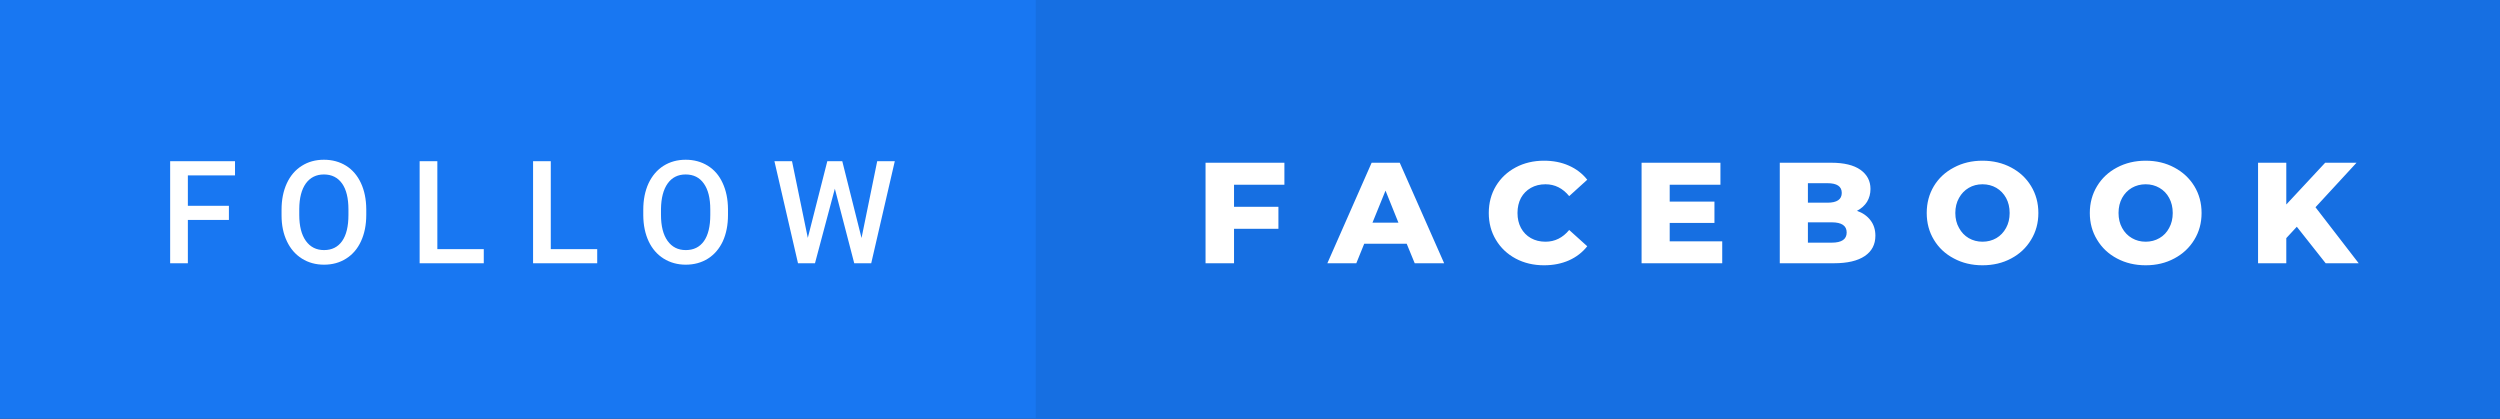 <svg xmlns="http://www.w3.org/2000/svg" width="208.93" height="35" viewBox="0 0 208.93 35"><rect x="0" y="0" width="208.93" height="35" fill="#333333" stroke="none"/><rect class="svg__rect" x="0" y="0" width="88.56" height="35" fill="#1877F2"/><rect class="svg__rect" x="86.56" y="0" width="122.37" height="35" fill="#166FE2"/><path class="svg__text" d="M15.70 22L14.22 22L14.22 13.47L19.64 13.47L19.64 14.66L15.70 14.66L15.70 17.20L19.13 17.20L19.13 18.38L15.70 18.38L15.70 22ZM23.53 18.00L23.53 18.00L23.53 17.52Q23.53 16.28 23.97 15.32Q24.41 14.37 25.22 13.86Q26.02 13.35 27.07 13.35Q28.11 13.35 28.92 13.85Q29.72 14.35 30.16 15.29Q30.60 16.23 30.61 17.48L30.61 17.48L30.61 17.96Q30.61 19.21 30.17 20.16Q29.74 21.10 28.93 21.61Q28.13 22.12 27.08 22.12L27.08 22.12Q26.04 22.12 25.23 21.61Q24.42 21.10 23.98 20.17Q23.53 19.23 23.53 18.00ZM25.01 17.46L25.01 17.96Q25.01 19.36 25.56 20.13Q26.11 20.90 27.08 20.90L27.08 20.90Q28.06 20.90 28.59 20.15Q29.12 19.40 29.12 17.96L29.12 17.96L29.12 17.51Q29.12 16.09 28.59 15.34Q28.05 14.58 27.07 14.58L27.07 14.58Q26.11 14.58 25.56 15.33Q25.02 16.09 25.01 17.46L25.01 17.46ZM40.43 22L35.07 22L35.07 13.47L36.55 13.47L36.55 20.82L40.43 20.82L40.43 22ZM49.91 22L44.55 22L44.55 13.47L46.03 13.47L46.03 20.82L49.91 20.82L49.91 22ZM53.76 18.00L53.76 18.00L53.76 17.52Q53.76 16.28 54.20 15.32Q54.65 14.37 55.45 13.86Q56.26 13.35 57.30 13.35Q58.34 13.35 59.15 13.85Q59.96 14.35 60.39 15.29Q60.83 16.23 60.84 17.48L60.84 17.48L60.84 17.96Q60.84 19.21 60.41 20.16Q59.97 21.10 59.17 21.61Q58.36 22.12 57.31 22.12L57.31 22.12Q56.28 22.12 55.46 21.61Q54.65 21.10 54.21 20.17Q53.77 19.23 53.76 18.00ZM55.24 17.46L55.24 17.96Q55.24 19.36 55.79 20.13Q56.34 20.90 57.31 20.90L57.31 20.90Q58.30 20.90 58.83 20.15Q59.36 19.40 59.36 17.96L59.36 17.96L59.36 17.51Q59.36 16.09 58.82 15.34Q58.29 14.58 57.30 14.58L57.30 14.58Q56.34 14.58 55.80 15.33Q55.26 16.09 55.24 17.46L55.24 17.46ZM66.69 22L64.72 13.47L66.19 13.47L67.51 19.88L69.14 13.47L70.39 13.47L72.00 19.89L73.31 13.47L74.78 13.47L72.81 22L71.39 22L69.77 15.77L68.11 22L66.69 22Z" fill="#FFFFFF"/><path class="svg__text" d="M103.13 22L100.75 22L100.75 13.60L107.34 13.60L107.34 15.44L103.13 15.44L103.13 17.28L106.84 17.28L106.84 19.12L103.13 19.12L103.13 22ZM113.35 22L110.93 22L114.63 13.60L116.98 13.60L120.69 22L118.23 22L117.56 20.37L114.01 20.37L113.35 22ZM115.79 15.93L114.70 18.61L116.87 18.61L115.79 15.93ZM124.42 17.80L124.42 17.80Q124.42 16.54 125.02 15.54Q125.62 14.55 126.67 13.99Q127.72 13.43 129.04 13.43L129.04 13.43Q130.19 13.43 131.11 13.84Q132.04 14.25 132.65 15.02L132.65 15.02L131.14 16.39Q130.33 15.40 129.16 15.40L129.16 15.40Q128.47 15.40 127.94 15.70Q127.41 16 127.11 16.54Q126.82 17.09 126.82 17.80L126.82 17.80Q126.82 18.51 127.11 19.05Q127.41 19.60 127.94 19.90Q128.47 20.20 129.16 20.20L129.16 20.20Q130.33 20.20 131.14 19.22L131.14 19.22L132.65 20.58Q132.04 21.35 131.12 21.76Q130.19 22.17 129.04 22.17L129.04 22.17Q127.72 22.17 126.67 21.61Q125.62 21.05 125.02 20.05Q124.42 19.06 124.42 17.80ZM143.93 22L137.19 22L137.19 13.60L143.78 13.60L143.78 15.44L139.54 15.44L139.54 16.85L143.28 16.85L143.28 18.63L139.54 18.63L139.54 20.17L143.93 20.17L143.93 22ZM153.28 22L148.74 22L148.74 13.60L153.04 13.60Q154.64 13.60 155.48 14.19Q156.32 14.79 156.32 15.79L156.32 15.79Q156.32 16.39 156.03 16.87Q155.73 17.34 155.19 17.62L155.19 17.62Q155.91 17.87 156.32 18.41Q156.73 18.94 156.73 19.70L156.73 19.70Q156.73 20.80 155.84 21.40Q154.95 22 153.28 22L153.28 22ZM151.09 18.58L151.09 20.28L153.08 20.28Q154.33 20.28 154.33 19.43L154.33 19.43Q154.33 18.58 153.08 18.58L153.08 18.58L151.09 18.58ZM151.09 15.31L151.09 16.94L152.72 16.94Q153.92 16.94 153.92 16.12L153.92 16.12Q153.92 15.31 152.72 15.31L152.72 15.31L151.09 15.31ZM161.02 17.80L161.02 17.80Q161.02 16.55 161.62 15.55Q162.22 14.56 163.29 14.00Q164.35 13.43 165.68 13.43L165.68 13.43Q167.01 13.43 168.08 14.00Q169.14 14.56 169.74 15.55Q170.35 16.55 170.35 17.80L170.35 17.80Q170.35 19.05 169.74 20.04Q169.14 21.04 168.08 21.60Q167.02 22.17 165.68 22.17L165.68 22.17Q164.35 22.17 163.29 21.60Q162.22 21.04 161.62 20.04Q161.02 19.05 161.02 17.80ZM163.41 17.80L163.41 17.80Q163.41 18.51 163.72 19.05Q164.02 19.60 164.53 19.90Q165.05 20.20 165.68 20.20L165.68 20.20Q166.32 20.20 166.84 19.90Q167.35 19.60 167.65 19.05Q167.95 18.51 167.95 17.80L167.95 17.80Q167.95 17.09 167.65 16.54Q167.35 16 166.84 15.70Q166.32 15.40 165.68 15.40L165.68 15.40Q165.04 15.40 164.53 15.70Q164.02 16 163.72 16.54Q163.41 17.09 163.41 17.80ZM174.65 17.80L174.65 17.80Q174.65 16.55 175.26 15.55Q175.86 14.56 176.92 14.00Q177.99 13.43 179.32 13.43L179.32 13.43Q180.65 13.43 181.71 14.00Q182.77 14.56 183.38 15.55Q183.99 16.55 183.99 17.80L183.99 17.80Q183.99 19.05 183.38 20.04Q182.77 21.04 181.71 21.60Q180.65 22.17 179.32 22.17L179.32 22.17Q177.99 22.17 176.92 21.60Q175.86 21.04 175.26 20.04Q174.65 19.05 174.65 17.80ZM177.05 17.80L177.05 17.80Q177.05 18.51 177.35 19.05Q177.65 19.60 178.17 19.90Q178.68 20.20 179.32 20.20L179.32 20.20Q179.95 20.20 180.47 19.90Q180.99 19.60 181.28 19.05Q181.58 18.51 181.58 17.80L181.58 17.80Q181.58 17.09 181.28 16.54Q180.99 16 180.47 15.70Q179.95 15.40 179.32 15.40L179.32 15.40Q178.68 15.40 178.16 15.70Q177.65 16 177.35 16.54Q177.05 17.09 177.05 17.80ZM191.07 22L188.71 22L188.71 13.60L191.07 13.60L191.07 17.09L194.32 13.60L196.94 13.60L193.51 17.32L197.12 22L194.36 22L191.95 18.95L191.07 19.90L191.07 22Z" fill="#FFFFFF" x="99.56"/></svg>